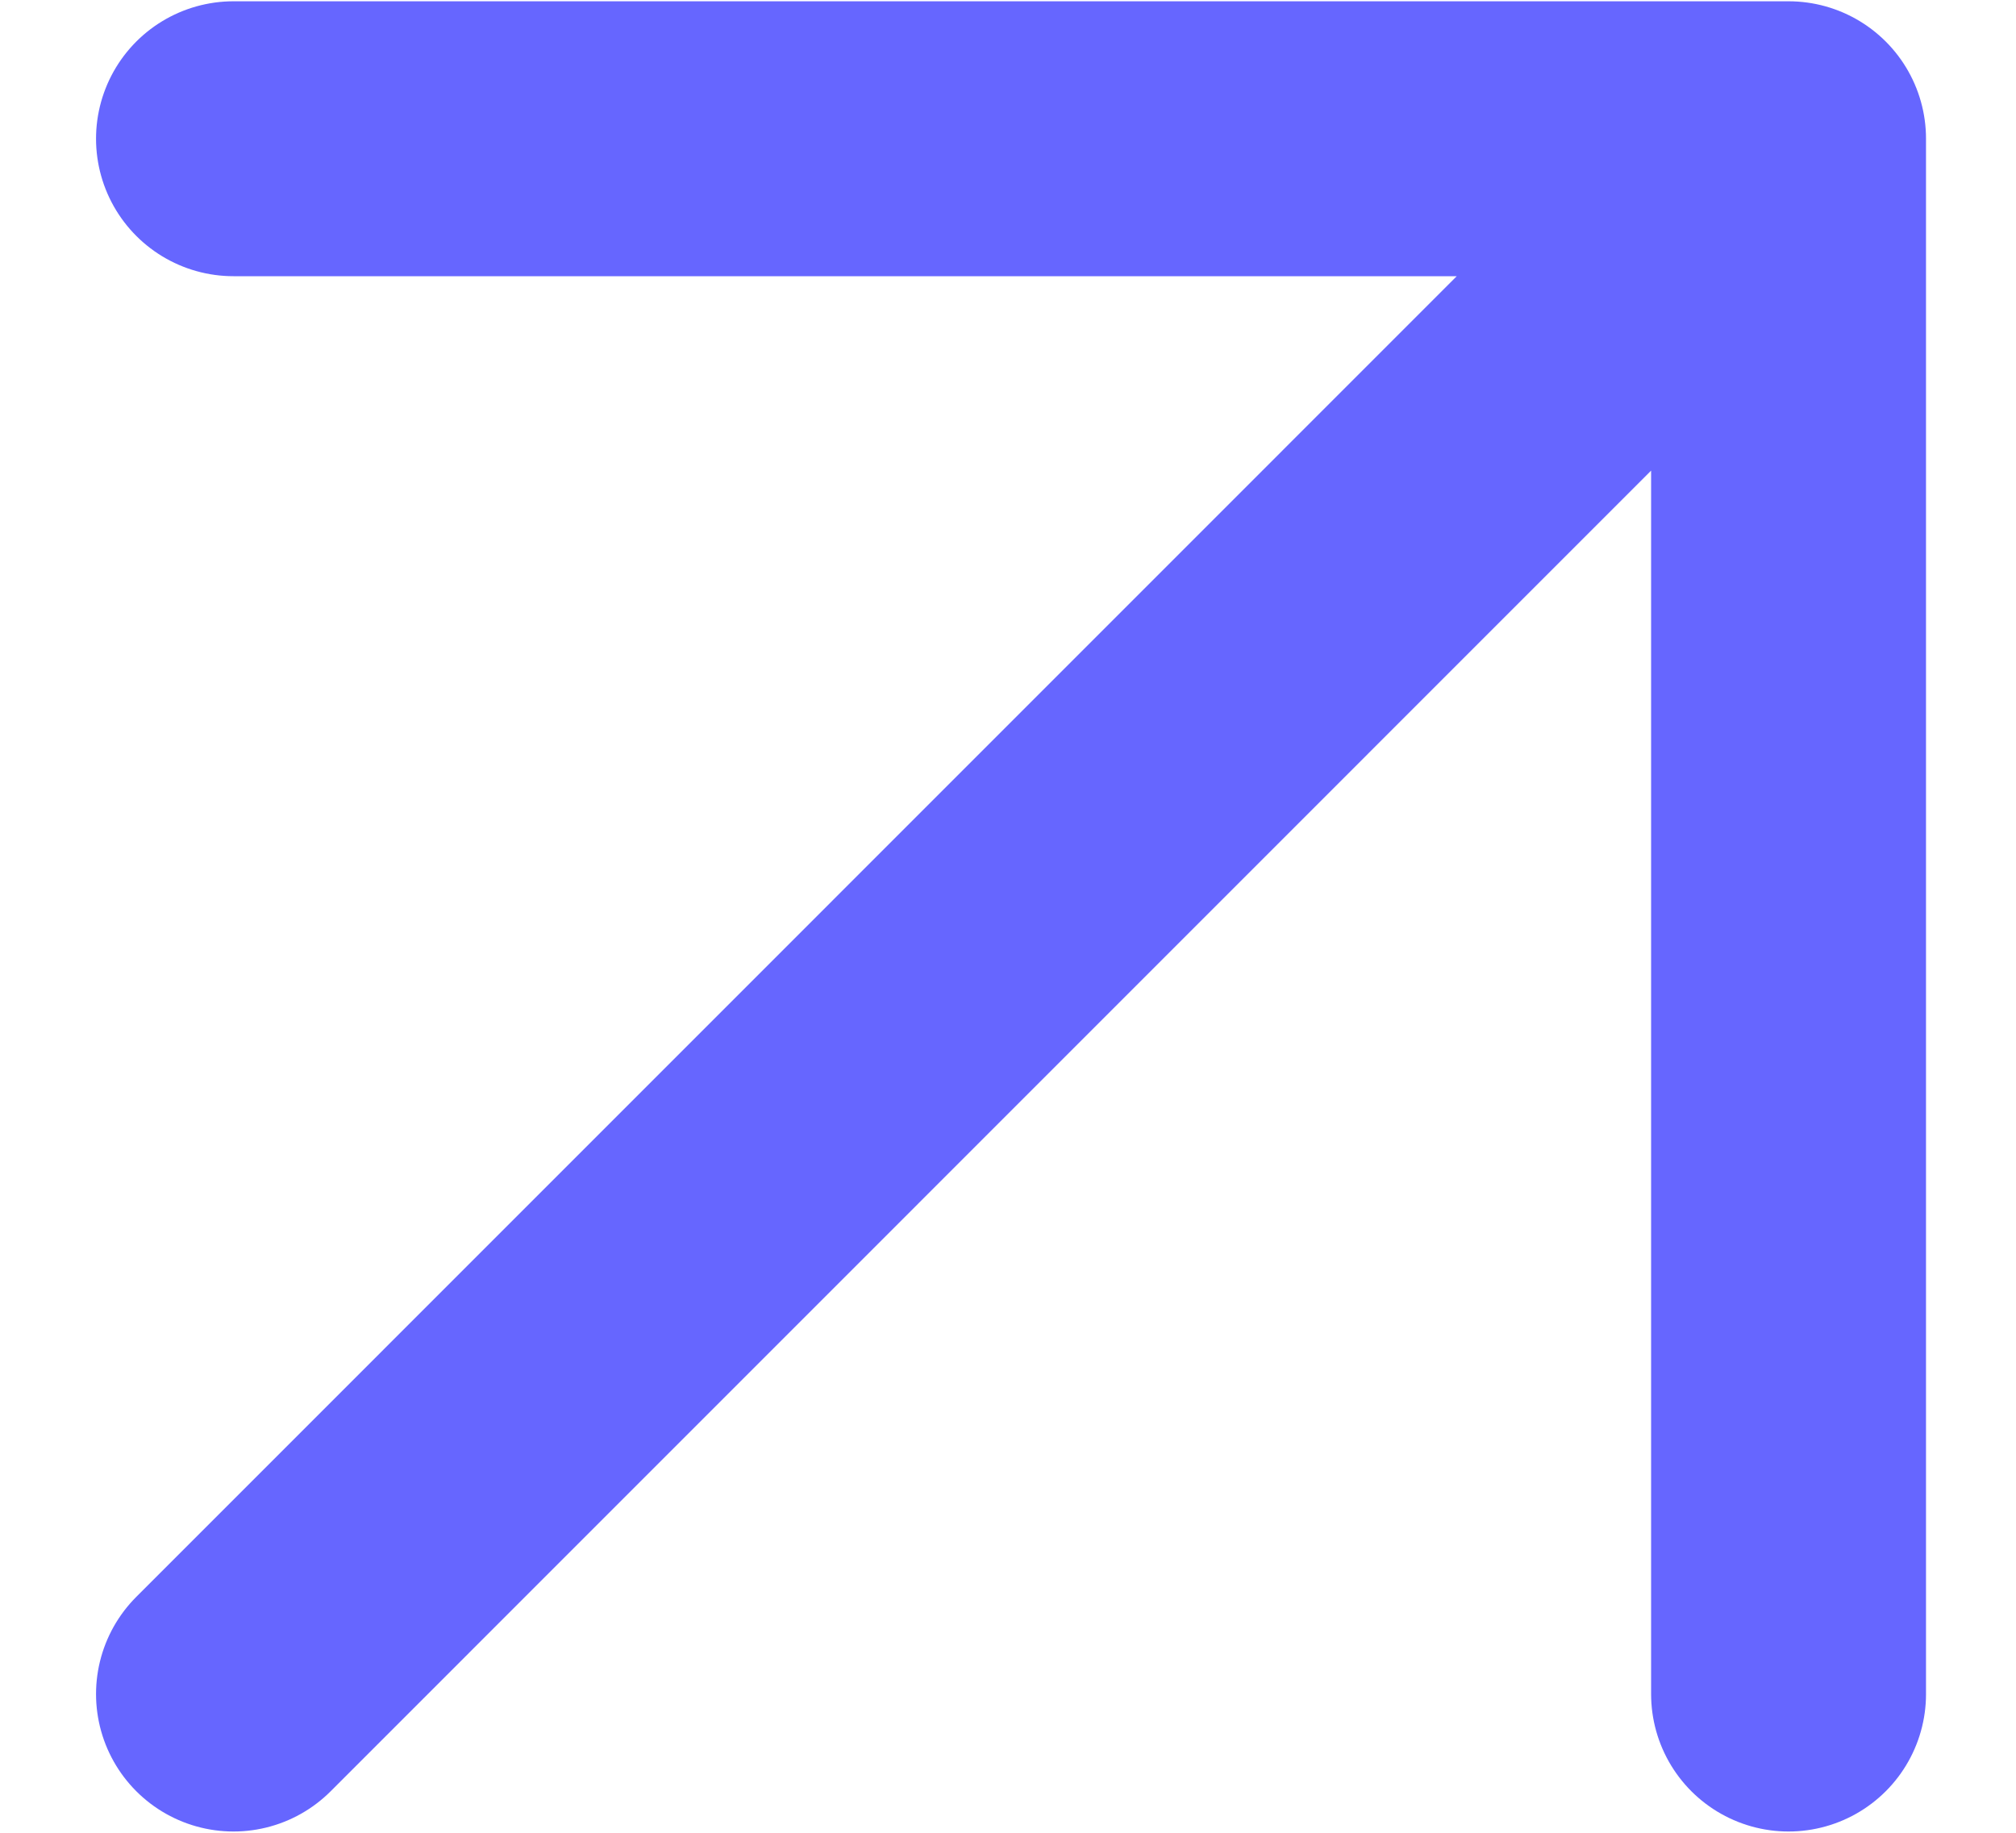 <svg width="11" height="10" viewBox="0 0 11 10" fill="none" xmlns="http://www.w3.org/2000/svg">
<path d="M1.274 0.757H9.759M9.759 0.757V9.243M9.759 0.757L1.274 9.243" stroke="#6666FF" stroke-width="1.5" stroke-linecap="round" stroke-linejoin="round"/>
</svg>
